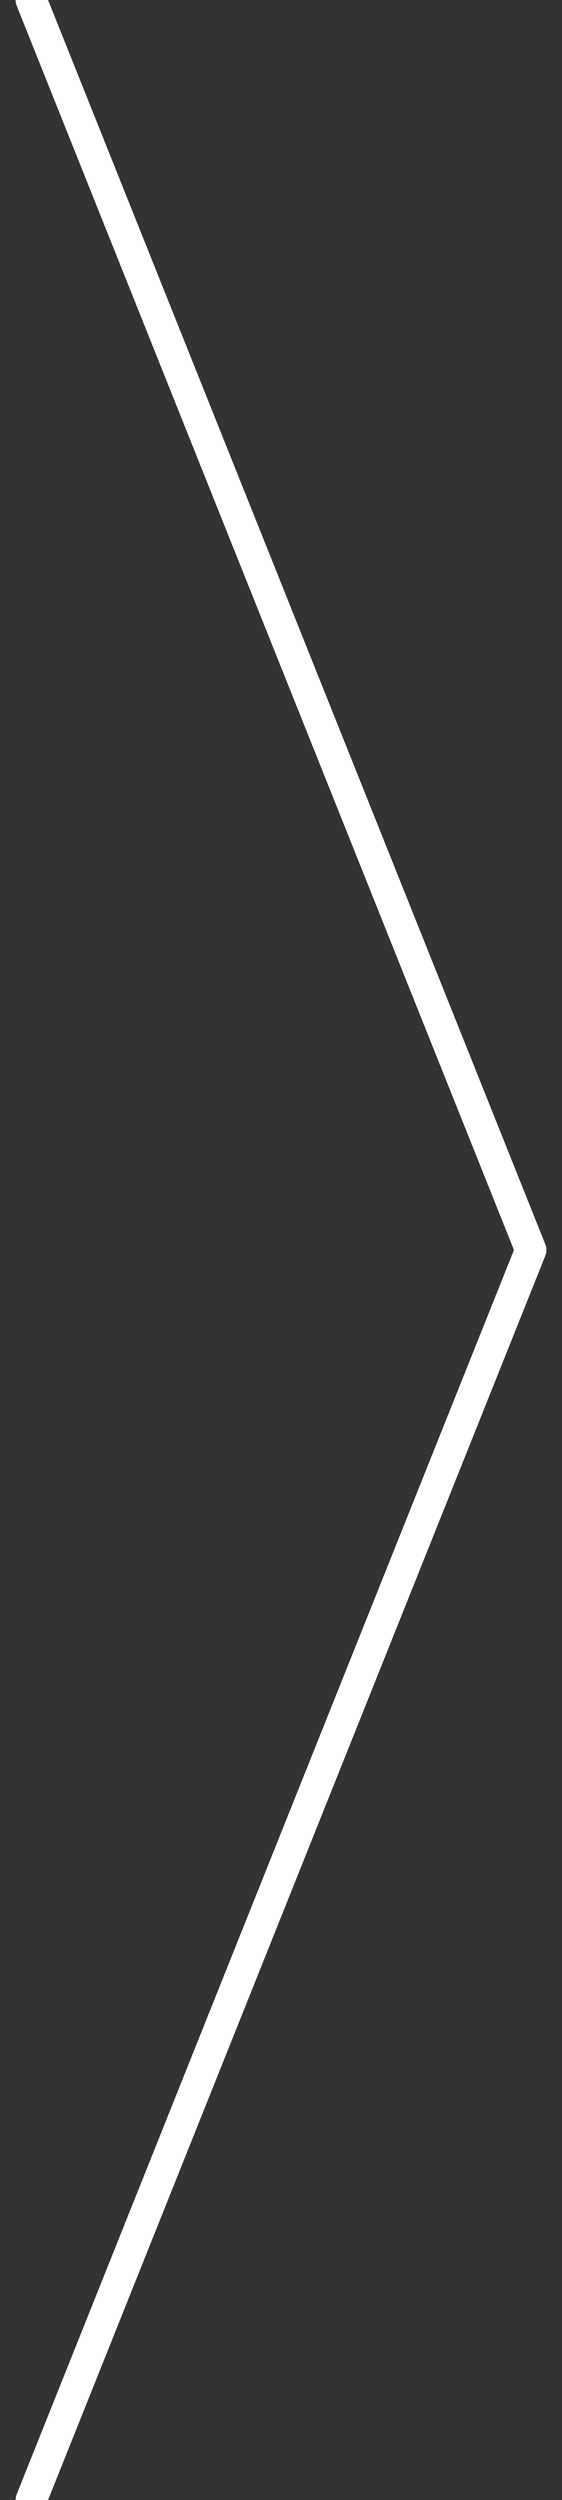 <svg xmlns="http://www.w3.org/2000/svg" width="18" height="80" viewBox="0 0 18 80">
    <rect x="0" y="0" width="18" height="80" fill="#333333" stroke="none"/>
    <path fill="none" fill-rule="evenodd" stroke="#FFF" stroke-linecap="round" stroke-linejoin="round" d="M1 0l16 40L1 80"/>
</svg>
